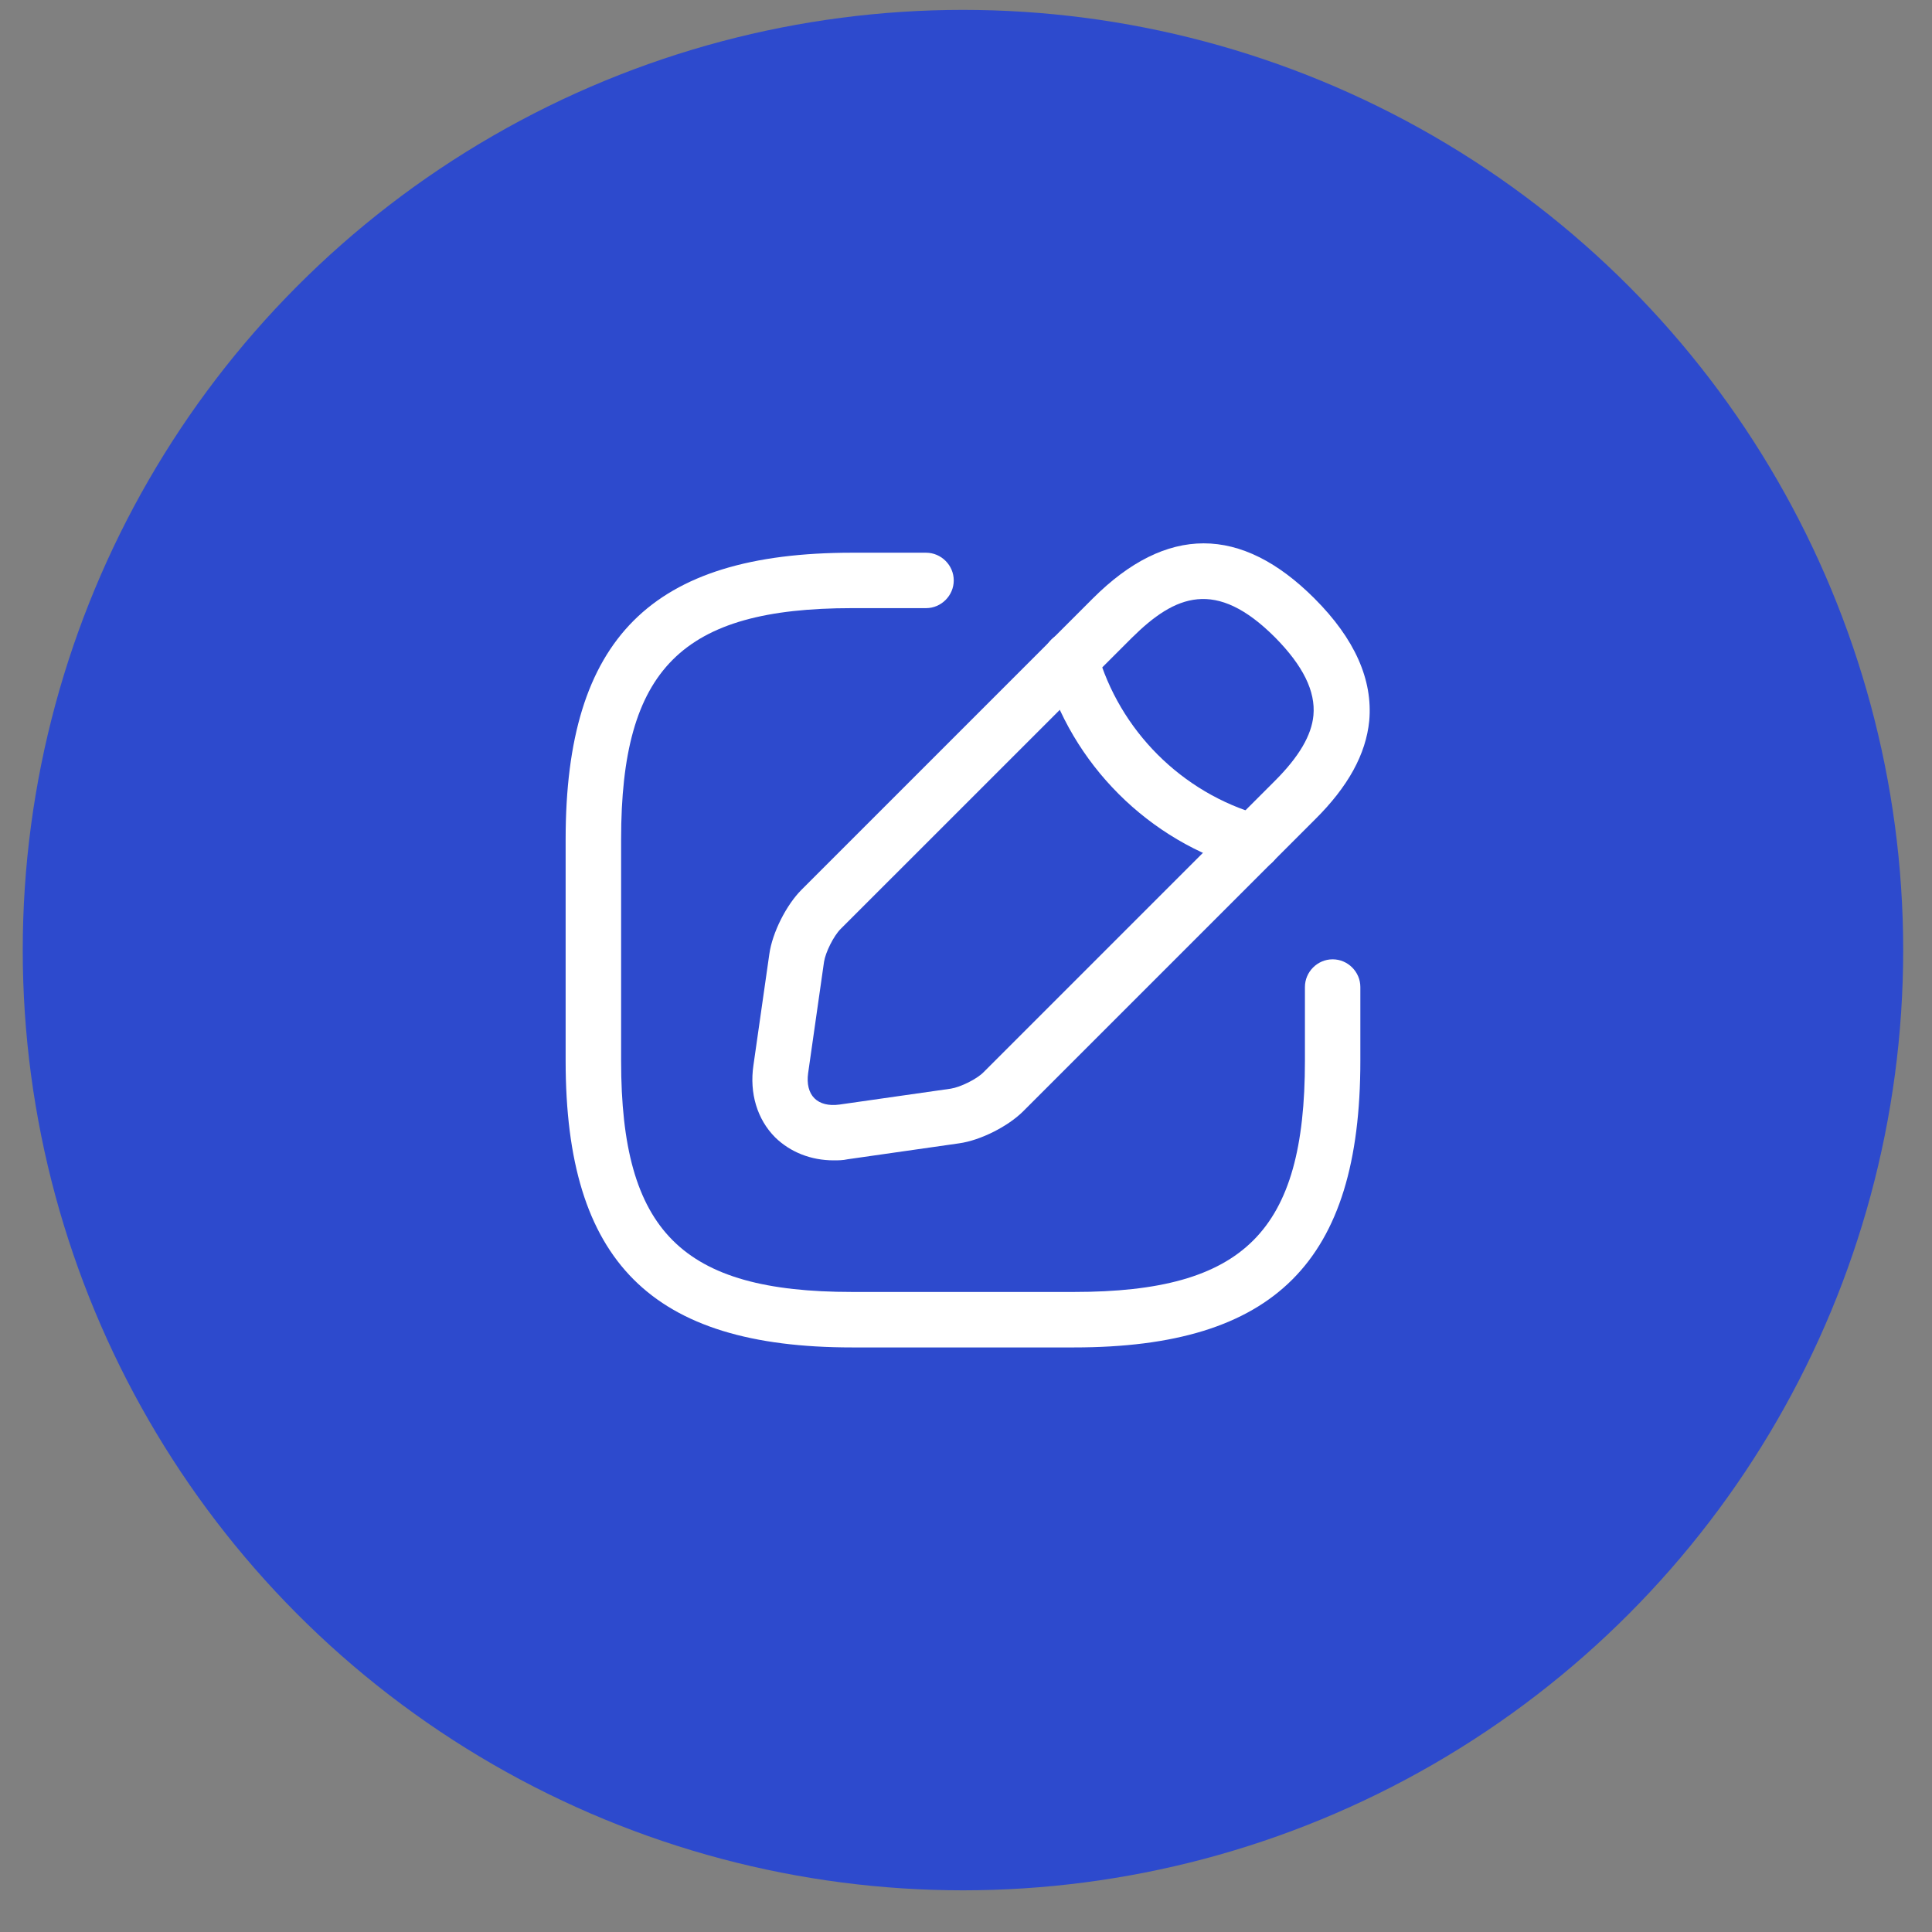 <svg width="35" height="35" viewBox="0 0 35 35" fill="none" xmlns="http://www.w3.org/2000/svg">
    <rect x="0" y="0" width="35" height="35" fill="#808080" stroke="none"/>
    <circle cx="17.445" cy="17.212" r="17.033" fill="#2D4ACD"/>
    <path d="M19.455 24.41H15.437C11.801 24.41 10.247 22.856 10.247 19.22V15.202C10.247 11.566 11.801 10.013 15.437 10.013H16.776C17.051 10.013 17.278 10.24 17.278 10.515C17.278 10.79 17.051 11.017 16.776 11.017H15.437C12.35 11.017 11.252 12.115 11.252 15.202V19.22C11.252 22.307 12.35 23.405 15.437 23.405H19.455C22.542 23.405 23.64 22.307 23.64 19.22V17.881C23.64 17.606 23.867 17.379 24.142 17.379C24.417 17.379 24.644 17.606 24.644 17.881V19.22C24.644 22.856 23.091 24.41 19.455 24.41Z" fill="white"/>
    <path d="M15.102 21.021C14.694 21.021 14.319 20.874 14.044 20.606C13.716 20.278 13.575 19.802 13.649 19.3L13.937 17.285C13.991 16.896 14.245 16.394 14.52 16.119L19.796 10.843C21.129 9.51 22.482 9.51 23.814 10.843C24.544 11.573 24.872 12.316 24.805 13.059C24.745 13.662 24.424 14.251 23.814 14.854L18.537 20.131C18.263 20.405 17.761 20.66 17.372 20.713L15.357 21.001C15.27 21.021 15.182 21.021 15.102 21.021ZM20.506 11.553L15.229 16.829C15.102 16.956 14.955 17.251 14.928 17.425L14.64 19.441C14.613 19.635 14.653 19.796 14.754 19.896C14.854 19.997 15.015 20.037 15.209 20.01L17.225 19.722C17.399 19.695 17.7 19.548 17.821 19.421L23.098 14.144C23.533 13.709 23.761 13.32 23.794 12.959C23.834 12.524 23.607 12.061 23.098 11.546C22.026 10.474 21.29 10.776 20.506 11.553Z" fill="white"/>
    <path d="M22.703 15.758C22.656 15.758 22.609 15.751 22.569 15.738C20.808 15.242 19.408 13.843 18.912 12.082C18.839 11.814 18.993 11.539 19.261 11.459C19.529 11.385 19.803 11.539 19.877 11.807C20.279 13.233 21.41 14.365 22.837 14.767C23.104 14.841 23.258 15.122 23.185 15.39C23.125 15.617 22.924 15.758 22.703 15.758Z" fill="white"/>
    </svg>
    